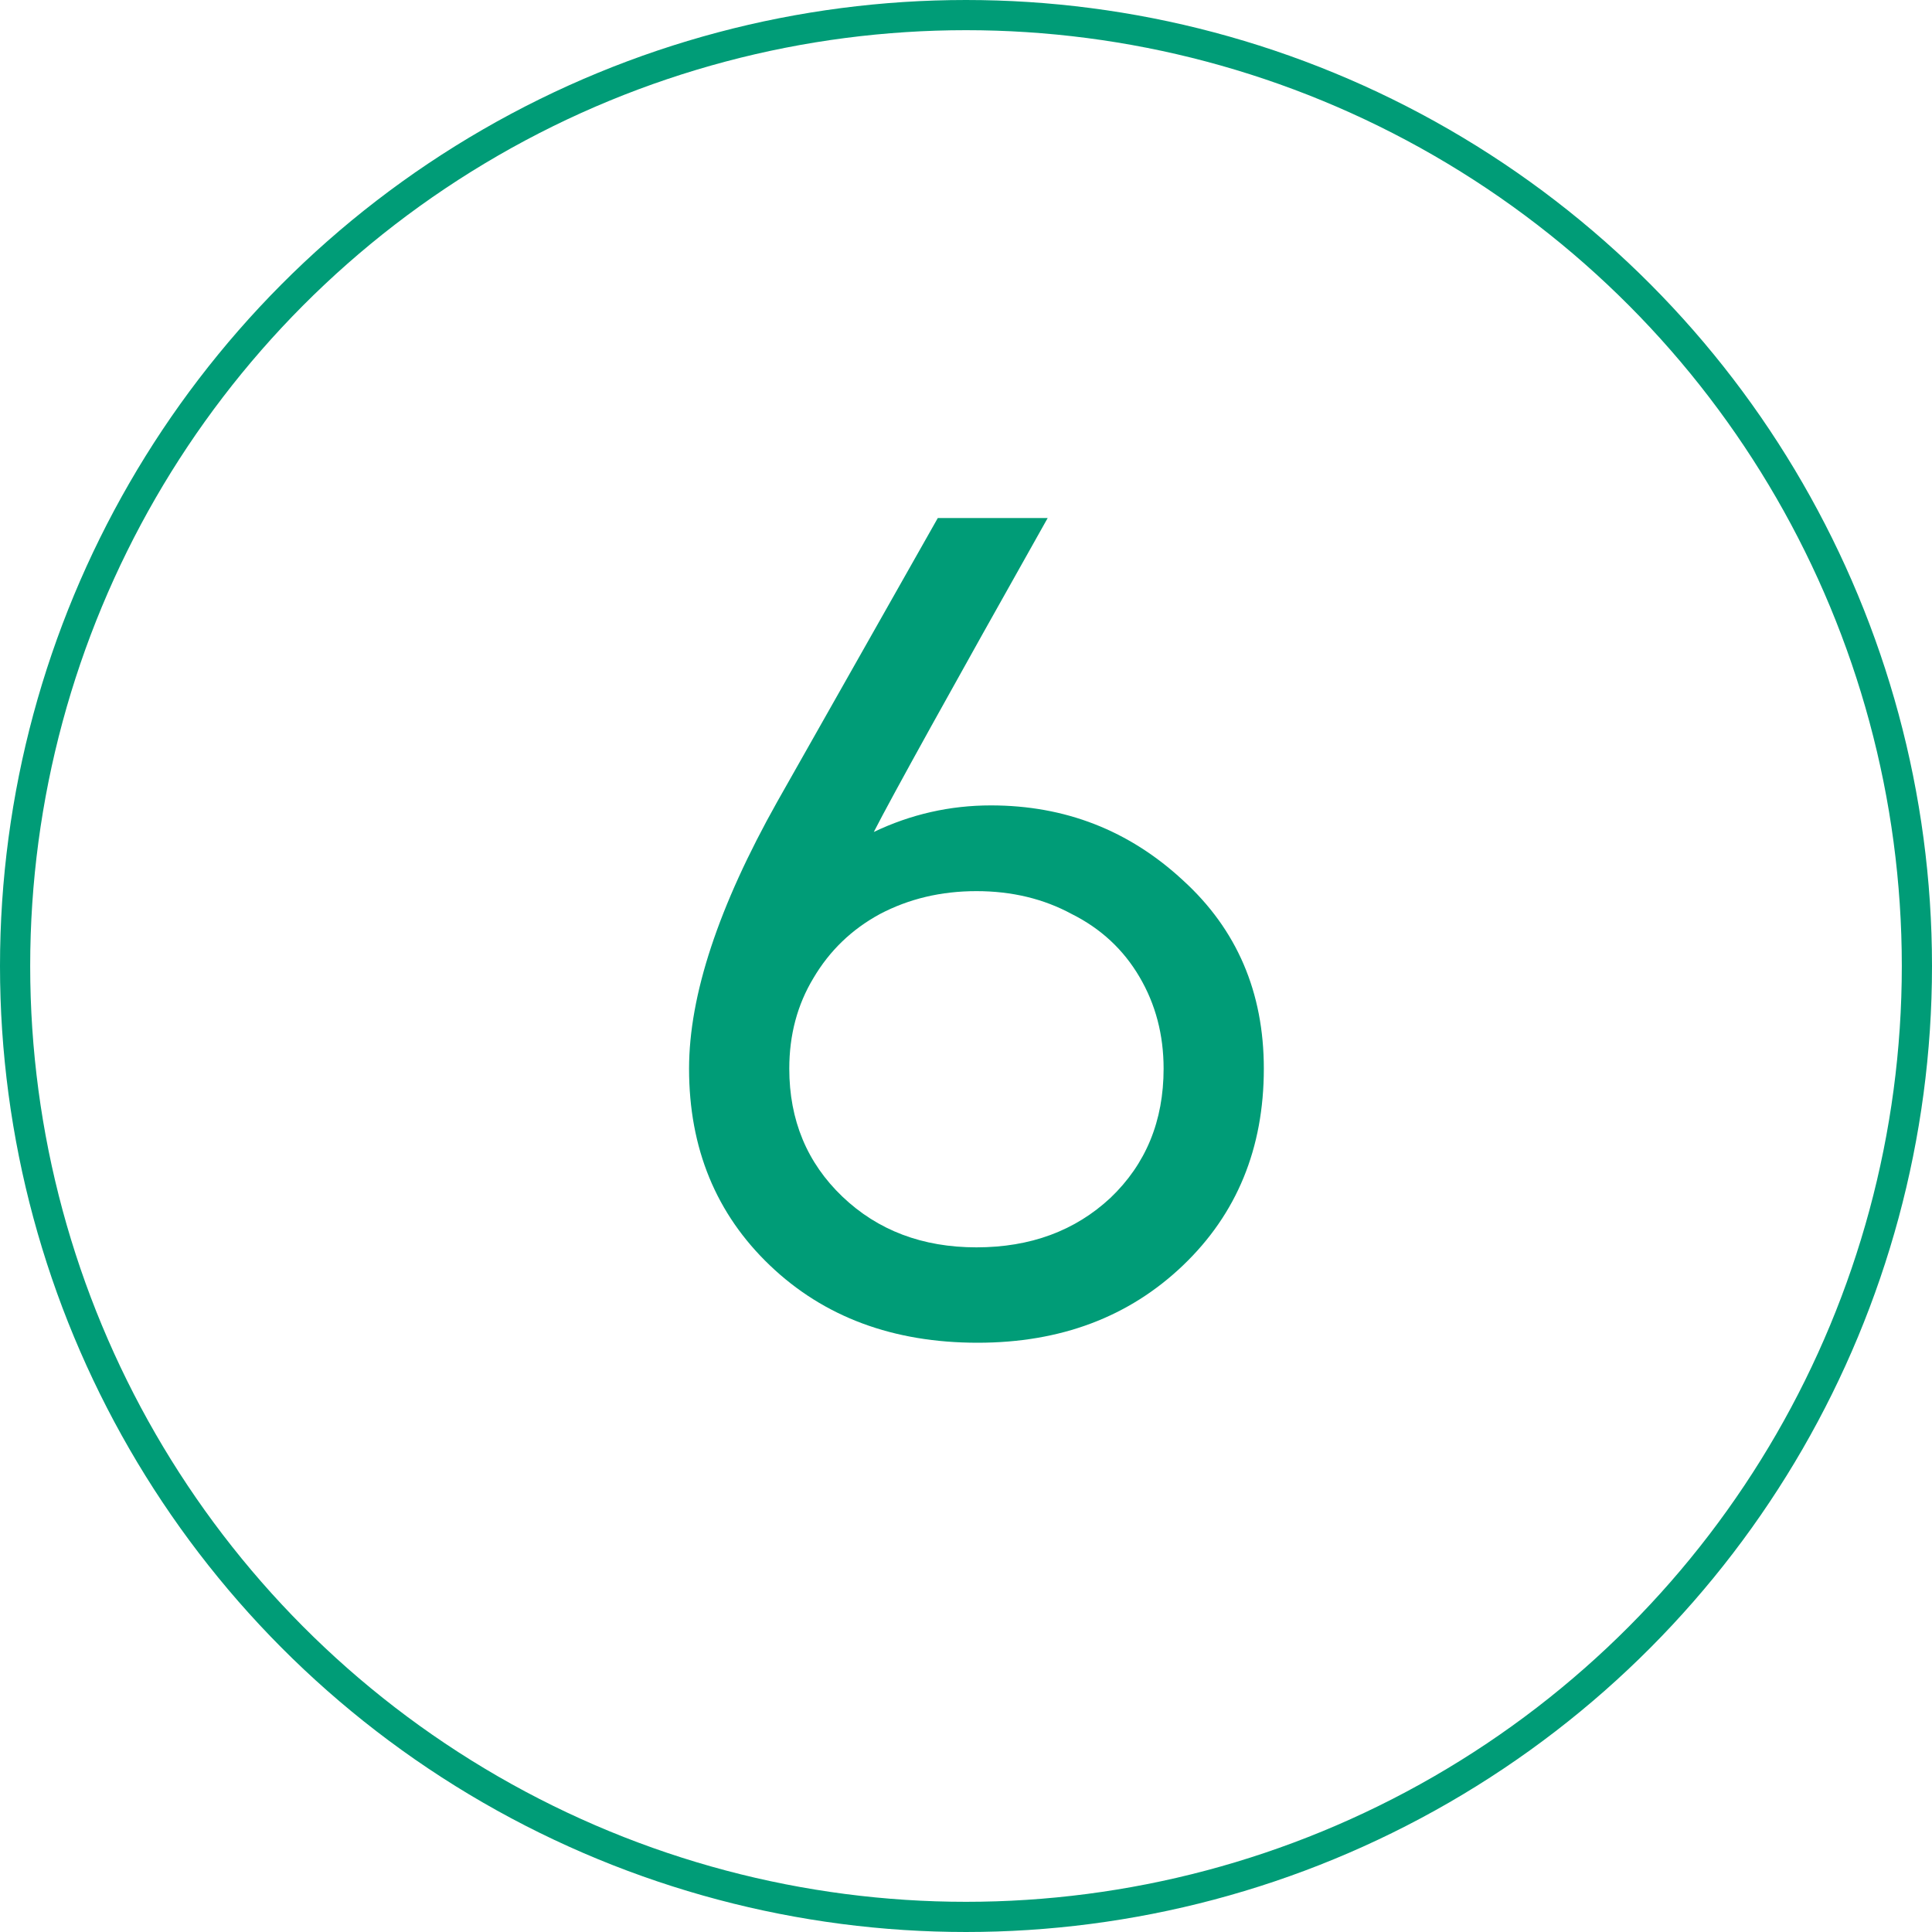 <svg width="32" height="32" viewBox="0 0 32 32" fill="none" xmlns="http://www.w3.org/2000/svg">
<path d="M16.413 13.34C17.64 13.34 18.7 13.753 19.593 14.58C20.486 15.393 20.933 16.433 20.933 17.7C20.933 19.02 20.486 20.107 19.593 20.96C18.7 21.813 17.567 22.24 16.193 22.24C14.793 22.24 13.646 21.813 12.753 20.96C11.86 20.107 11.413 19.02 11.413 17.7C11.413 16.487 11.9 15.013 12.873 13.28L15.533 8.58H17.353C15.74 11.447 14.78 13.18 14.473 13.78C15.086 13.487 15.733 13.34 16.413 13.34ZM13.953 19.82C14.54 20.38 15.28 20.66 16.173 20.66C17.067 20.66 17.806 20.387 18.393 19.84C18.98 19.28 19.273 18.567 19.273 17.7C19.273 17.14 19.14 16.633 18.873 16.18C18.607 15.727 18.233 15.38 17.753 15.14C17.287 14.887 16.76 14.76 16.173 14.76C15.586 14.76 15.053 14.887 14.573 15.14C14.107 15.393 13.74 15.747 13.473 16.2C13.207 16.64 13.073 17.14 13.073 17.7C13.073 18.553 13.367 19.26 13.953 19.82Z" fill="#009C77"/>
<circle cx="16" cy="16" r="15.75" stroke="#009C77" stroke-width="0.5"/>
</svg>
